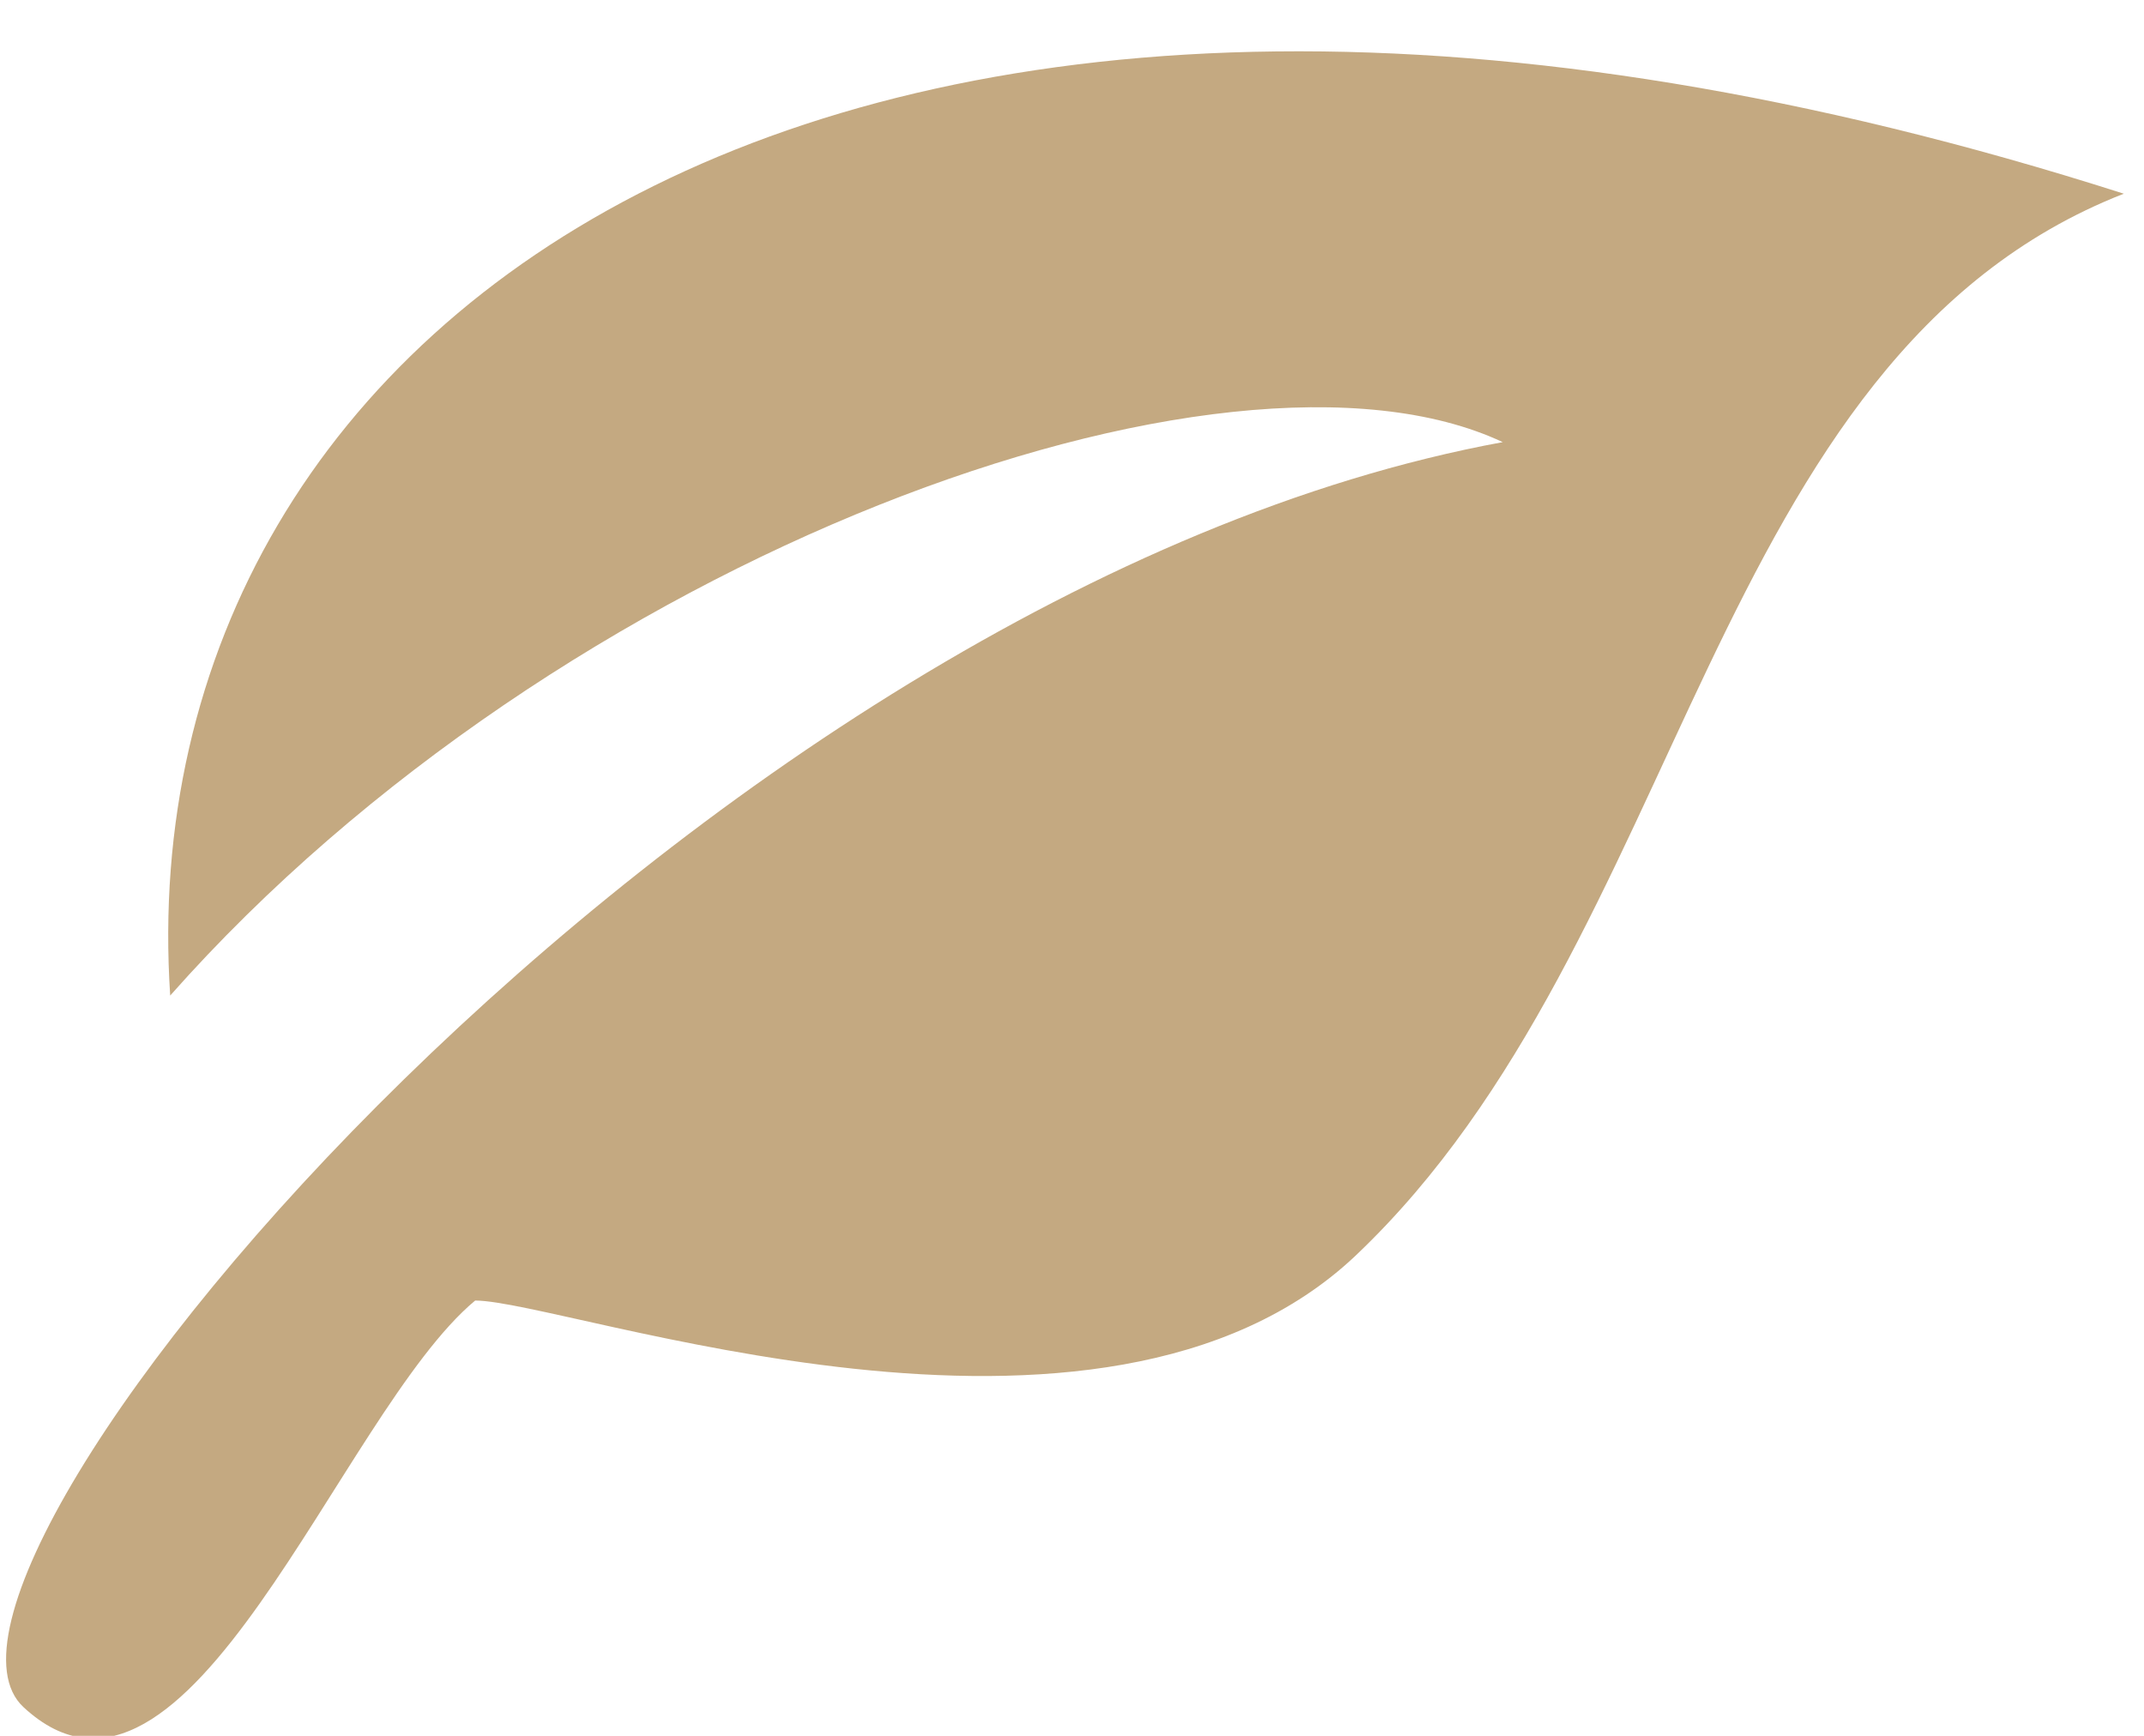 <?xml version="1.0" encoding="utf-8"?>
<!-- Generator: Adobe Illustrator 16.0.0, SVG Export Plug-In . SVG Version: 6.00 Build 0)  -->
<!DOCTYPE svg PUBLIC "-//W3C//DTD SVG 1.1//EN" "http://www.w3.org/Graphics/SVG/1.1/DTD/svg11.dtd">
<svg version="1.1" id="Calque_1" xmlns="http://www.w3.org/2000/svg" xmlns:xlink="http://www.w3.org/1999/xlink" x="0px" y="0px"
	 width="21px" height="17px" viewBox="0 0 21 17" enable-background="new 0 0 21 17" xml:space="preserve">
<path fill="#C4A981" d="M1.667,9.75C1.225,3.059,8.358-2.084,20.802,1.897c-4.092,1.604-4.258,7.3-7.521,10.397
	c-2.5,2.371-7.743,0.443-8.627,0.443c-1.328,1.105-2.82,5.474-4.425,3.981c-1.441-1.342,6.56-10.93,14.49-12.388
	C12.009,3.059,5.483,5.437,1.667,9.75z"/>
</svg>
